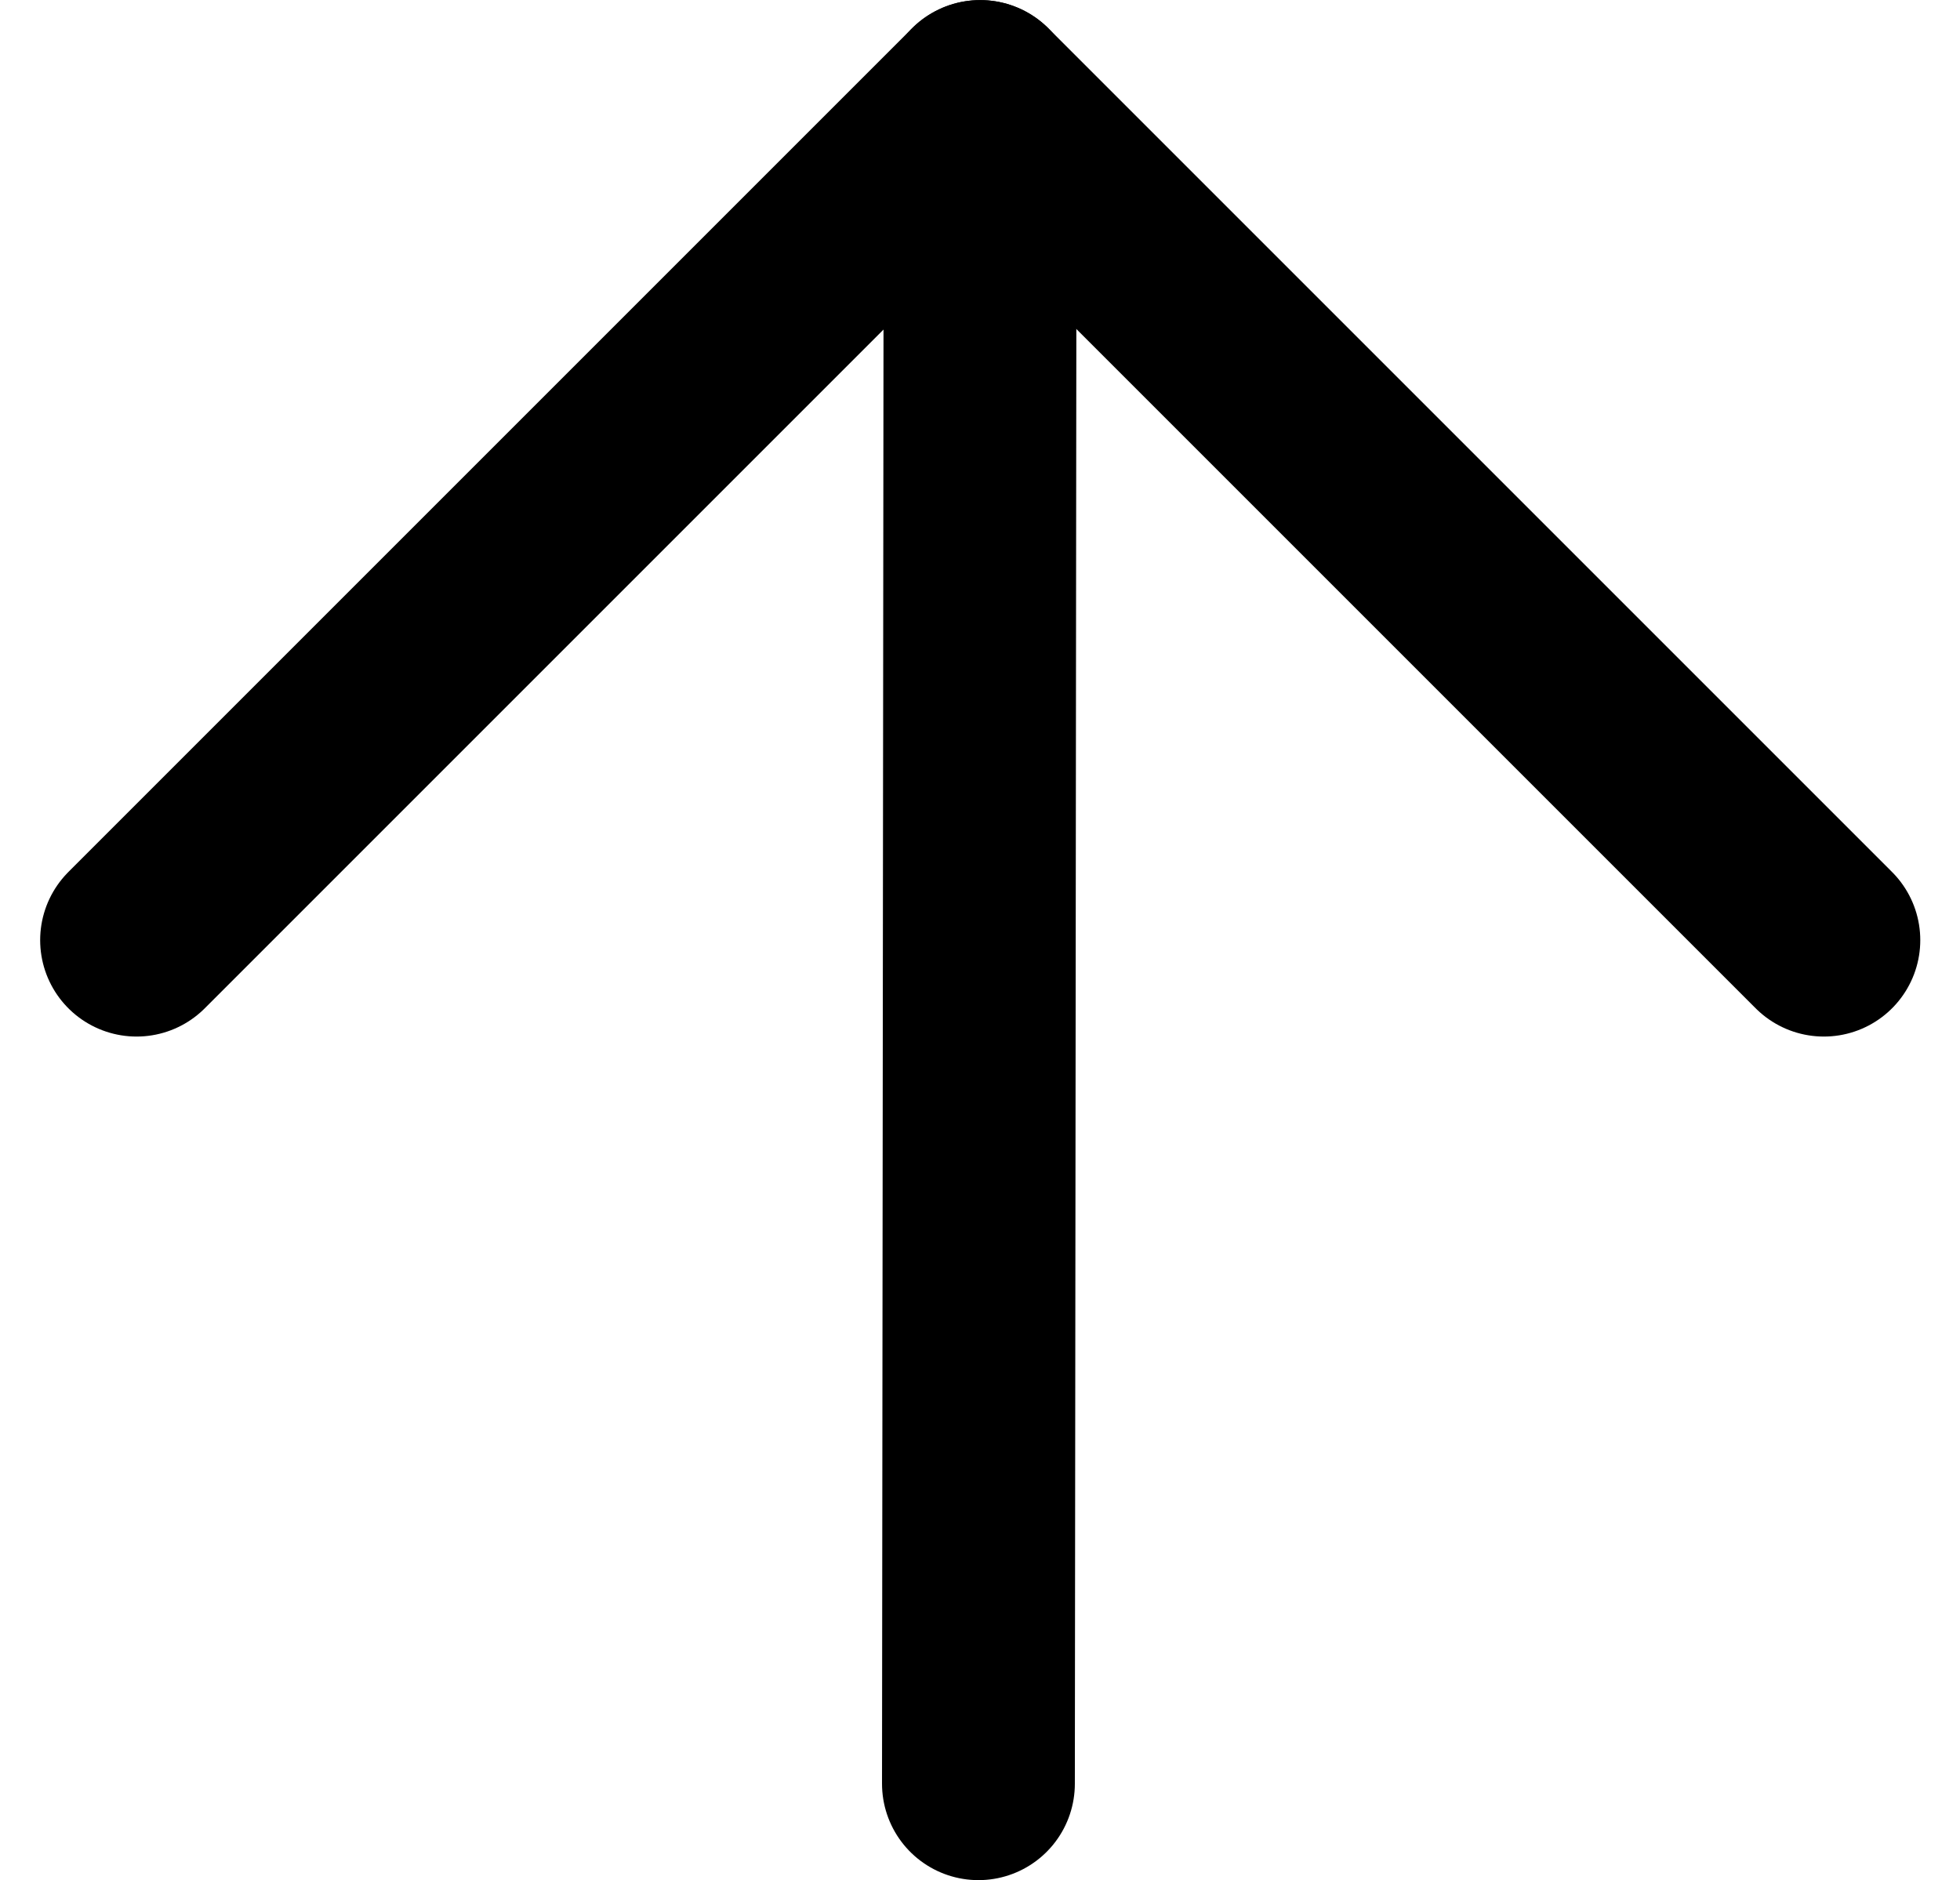 <svg xmlns="http://www.w3.org/2000/svg" width="40.657" height="39.003" viewBox="0 0 40.657 39.003"><g transform="translate(-3233.467 -2318.956)"><line y1="34.999" x2="0.036" transform="translate(3253.763 2320.958)" fill="none" stroke="currentColor" stroke-linecap="round" stroke-linejoin="round" stroke-width="4"/><path d="M3236.3,2338.458l17.5-17.5,17.5,17.5" fill="none" stroke="currentColor" stroke-linecap="round" stroke-linejoin="round" stroke-width="4"/></g></svg>